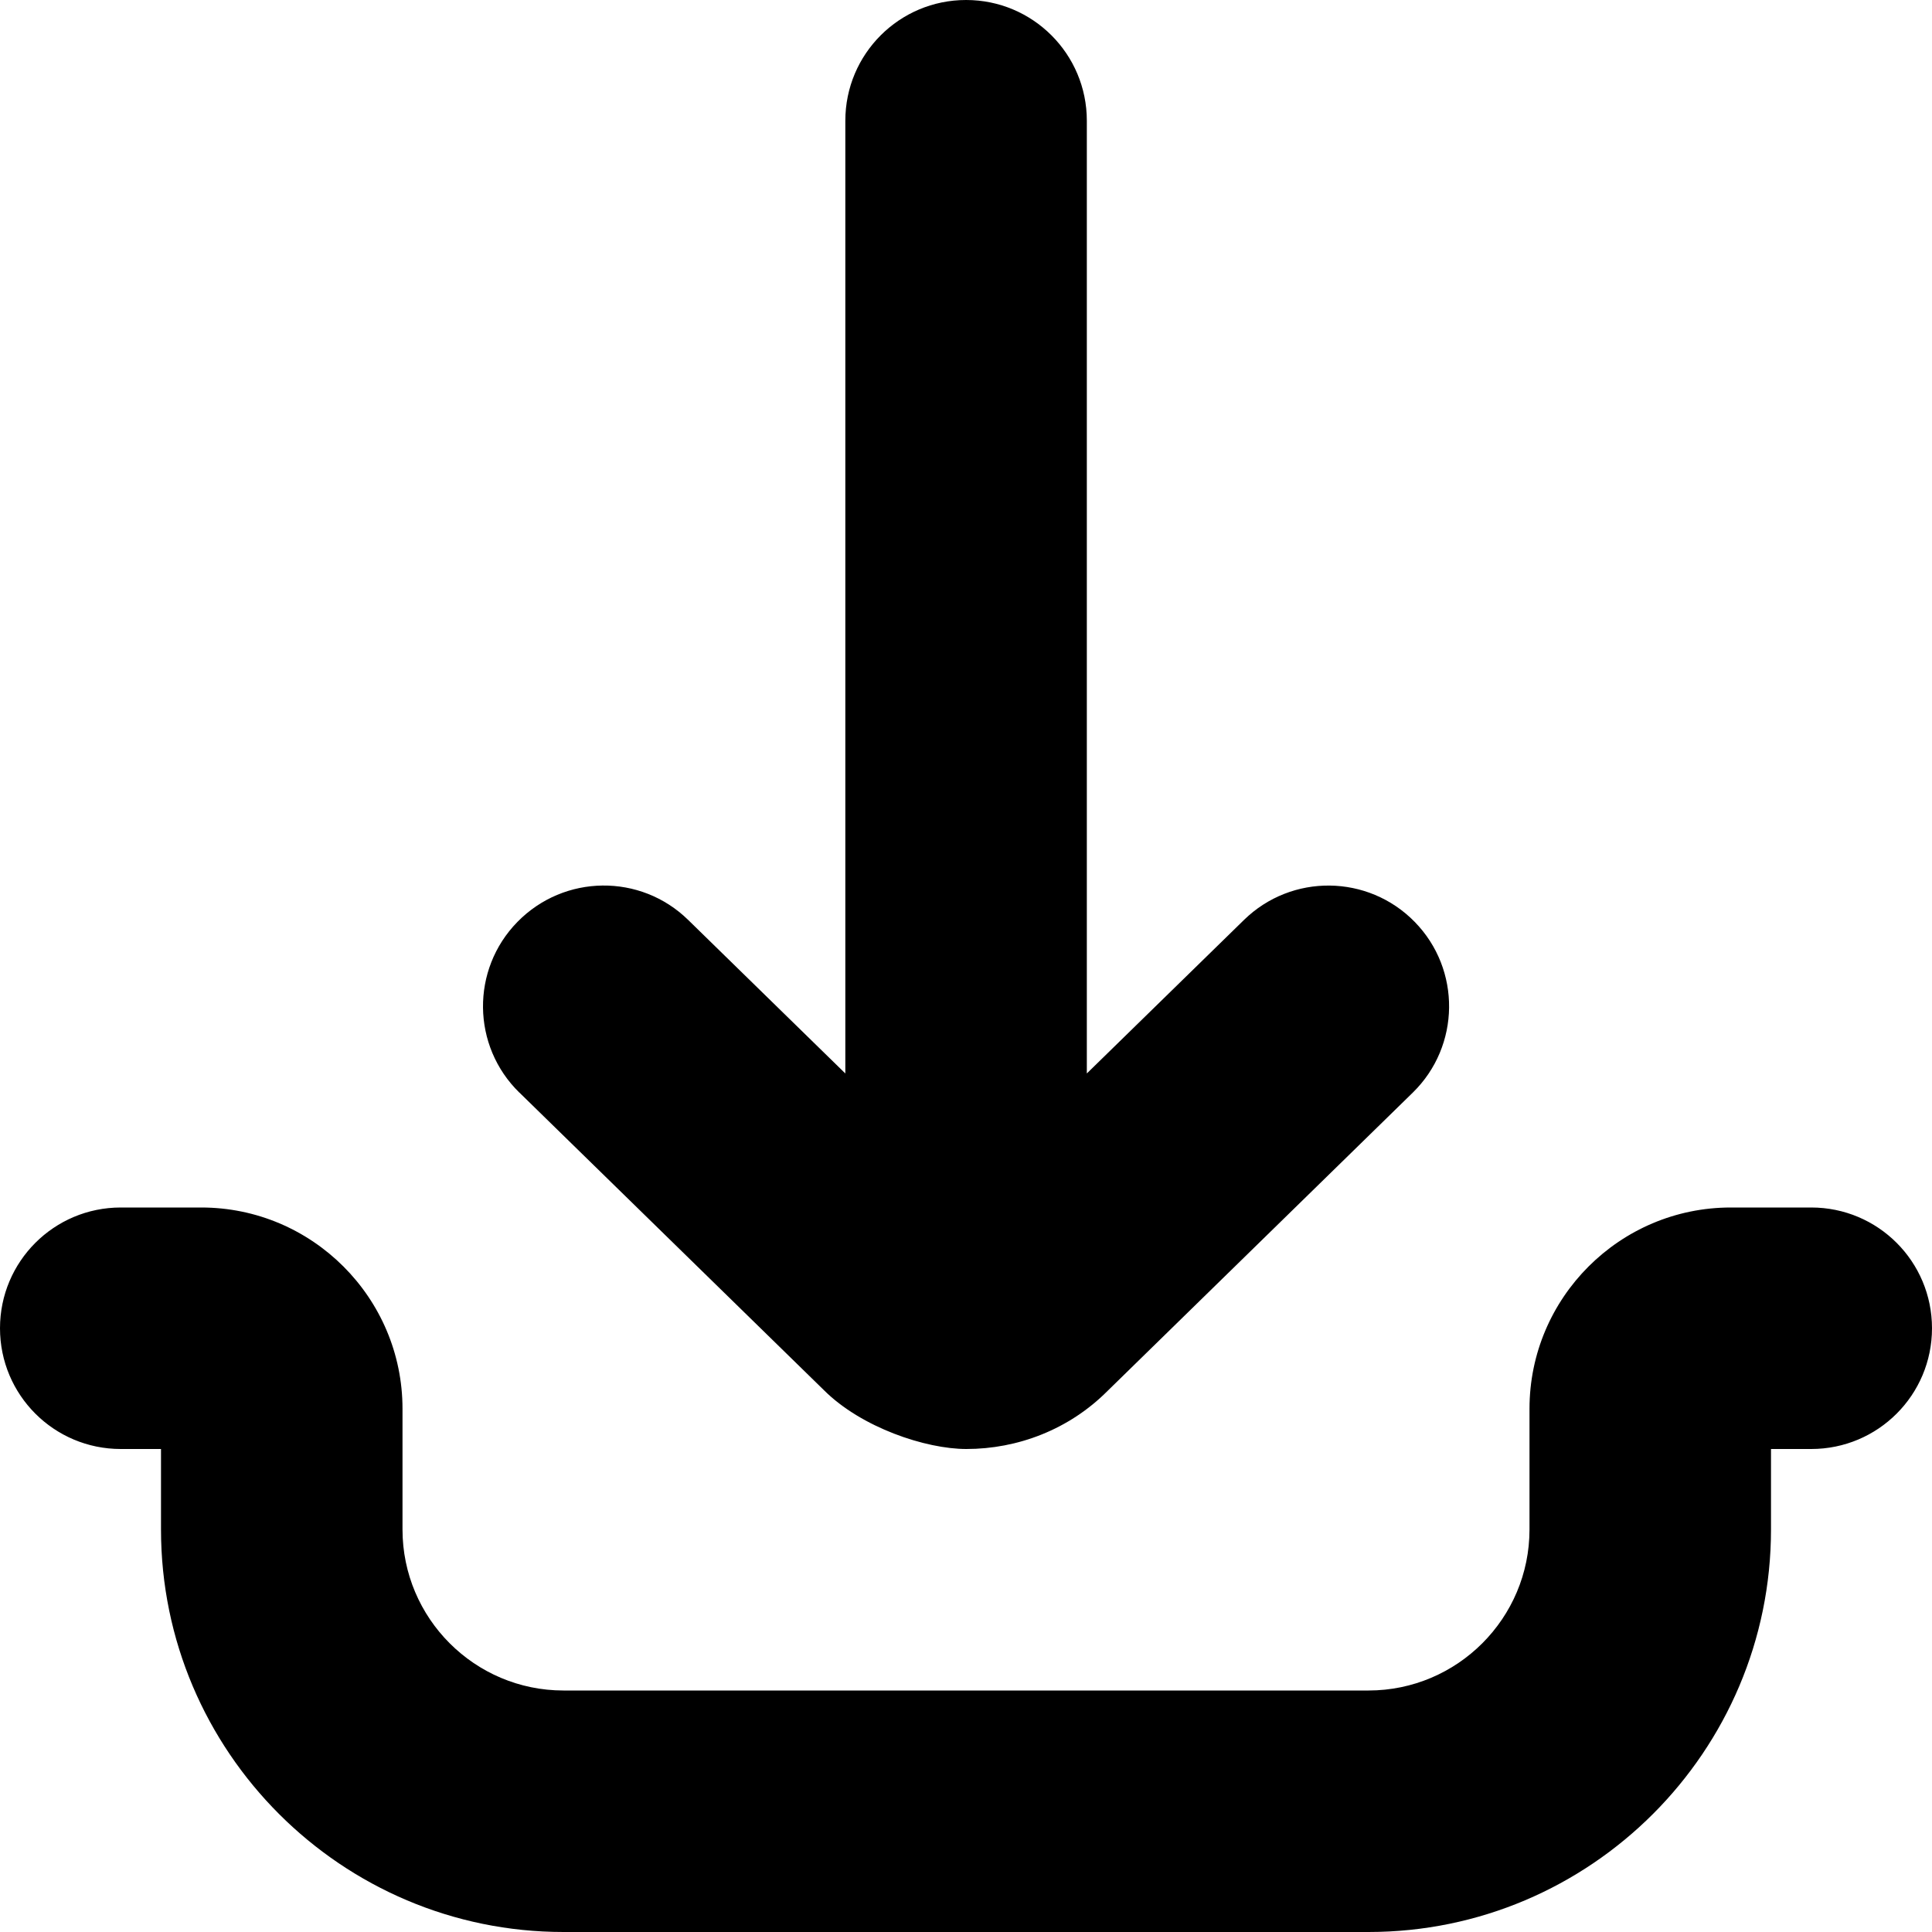 <?xml version="1.0" encoding="UTF-8"?>
<svg xmlns="http://www.w3.org/2000/svg" id="Layer_1" data-name="Layer 1" viewBox="0 0 24 24">
  <path d="m6.452,13.573c-.593-.579-.604-1.529-.024-2.121.581-.593,1.53-.603,2.121-.024l1.952,1.907V1.5c0-.829.671-1.5,1.5-1.5s1.5.671,1.5,1.5v11.835l1.952-1.907c.592-.579,1.542-.568,2.121.024.579.592.568,1.542-.024,2.121l-3.793,3.707c-.479.48-1.117.72-1.753.72-.502,0-1.303-.265-1.77-.732l-3.781-3.695Zm16.048,1.427h-1c-1.378,0-2.5,1.122-2.5,2.5v1.5c0,1.103-.897,2-2,2H7c-1.103,0-2-.897-2-2v-1.5c0-1.378-1.122-2.5-2.5-2.5h-1c-.829,0-1.5.671-1.5,1.5s.671,1.5,1.5,1.5h.5v1c0,2.757,2.243,5,5,5h10c2.757,0,5-2.243,5-5v-1h.5c.829,0,1.5-.671,1.5-1.5s-.671-1.5-1.5-1.5Z"/>
</svg>
